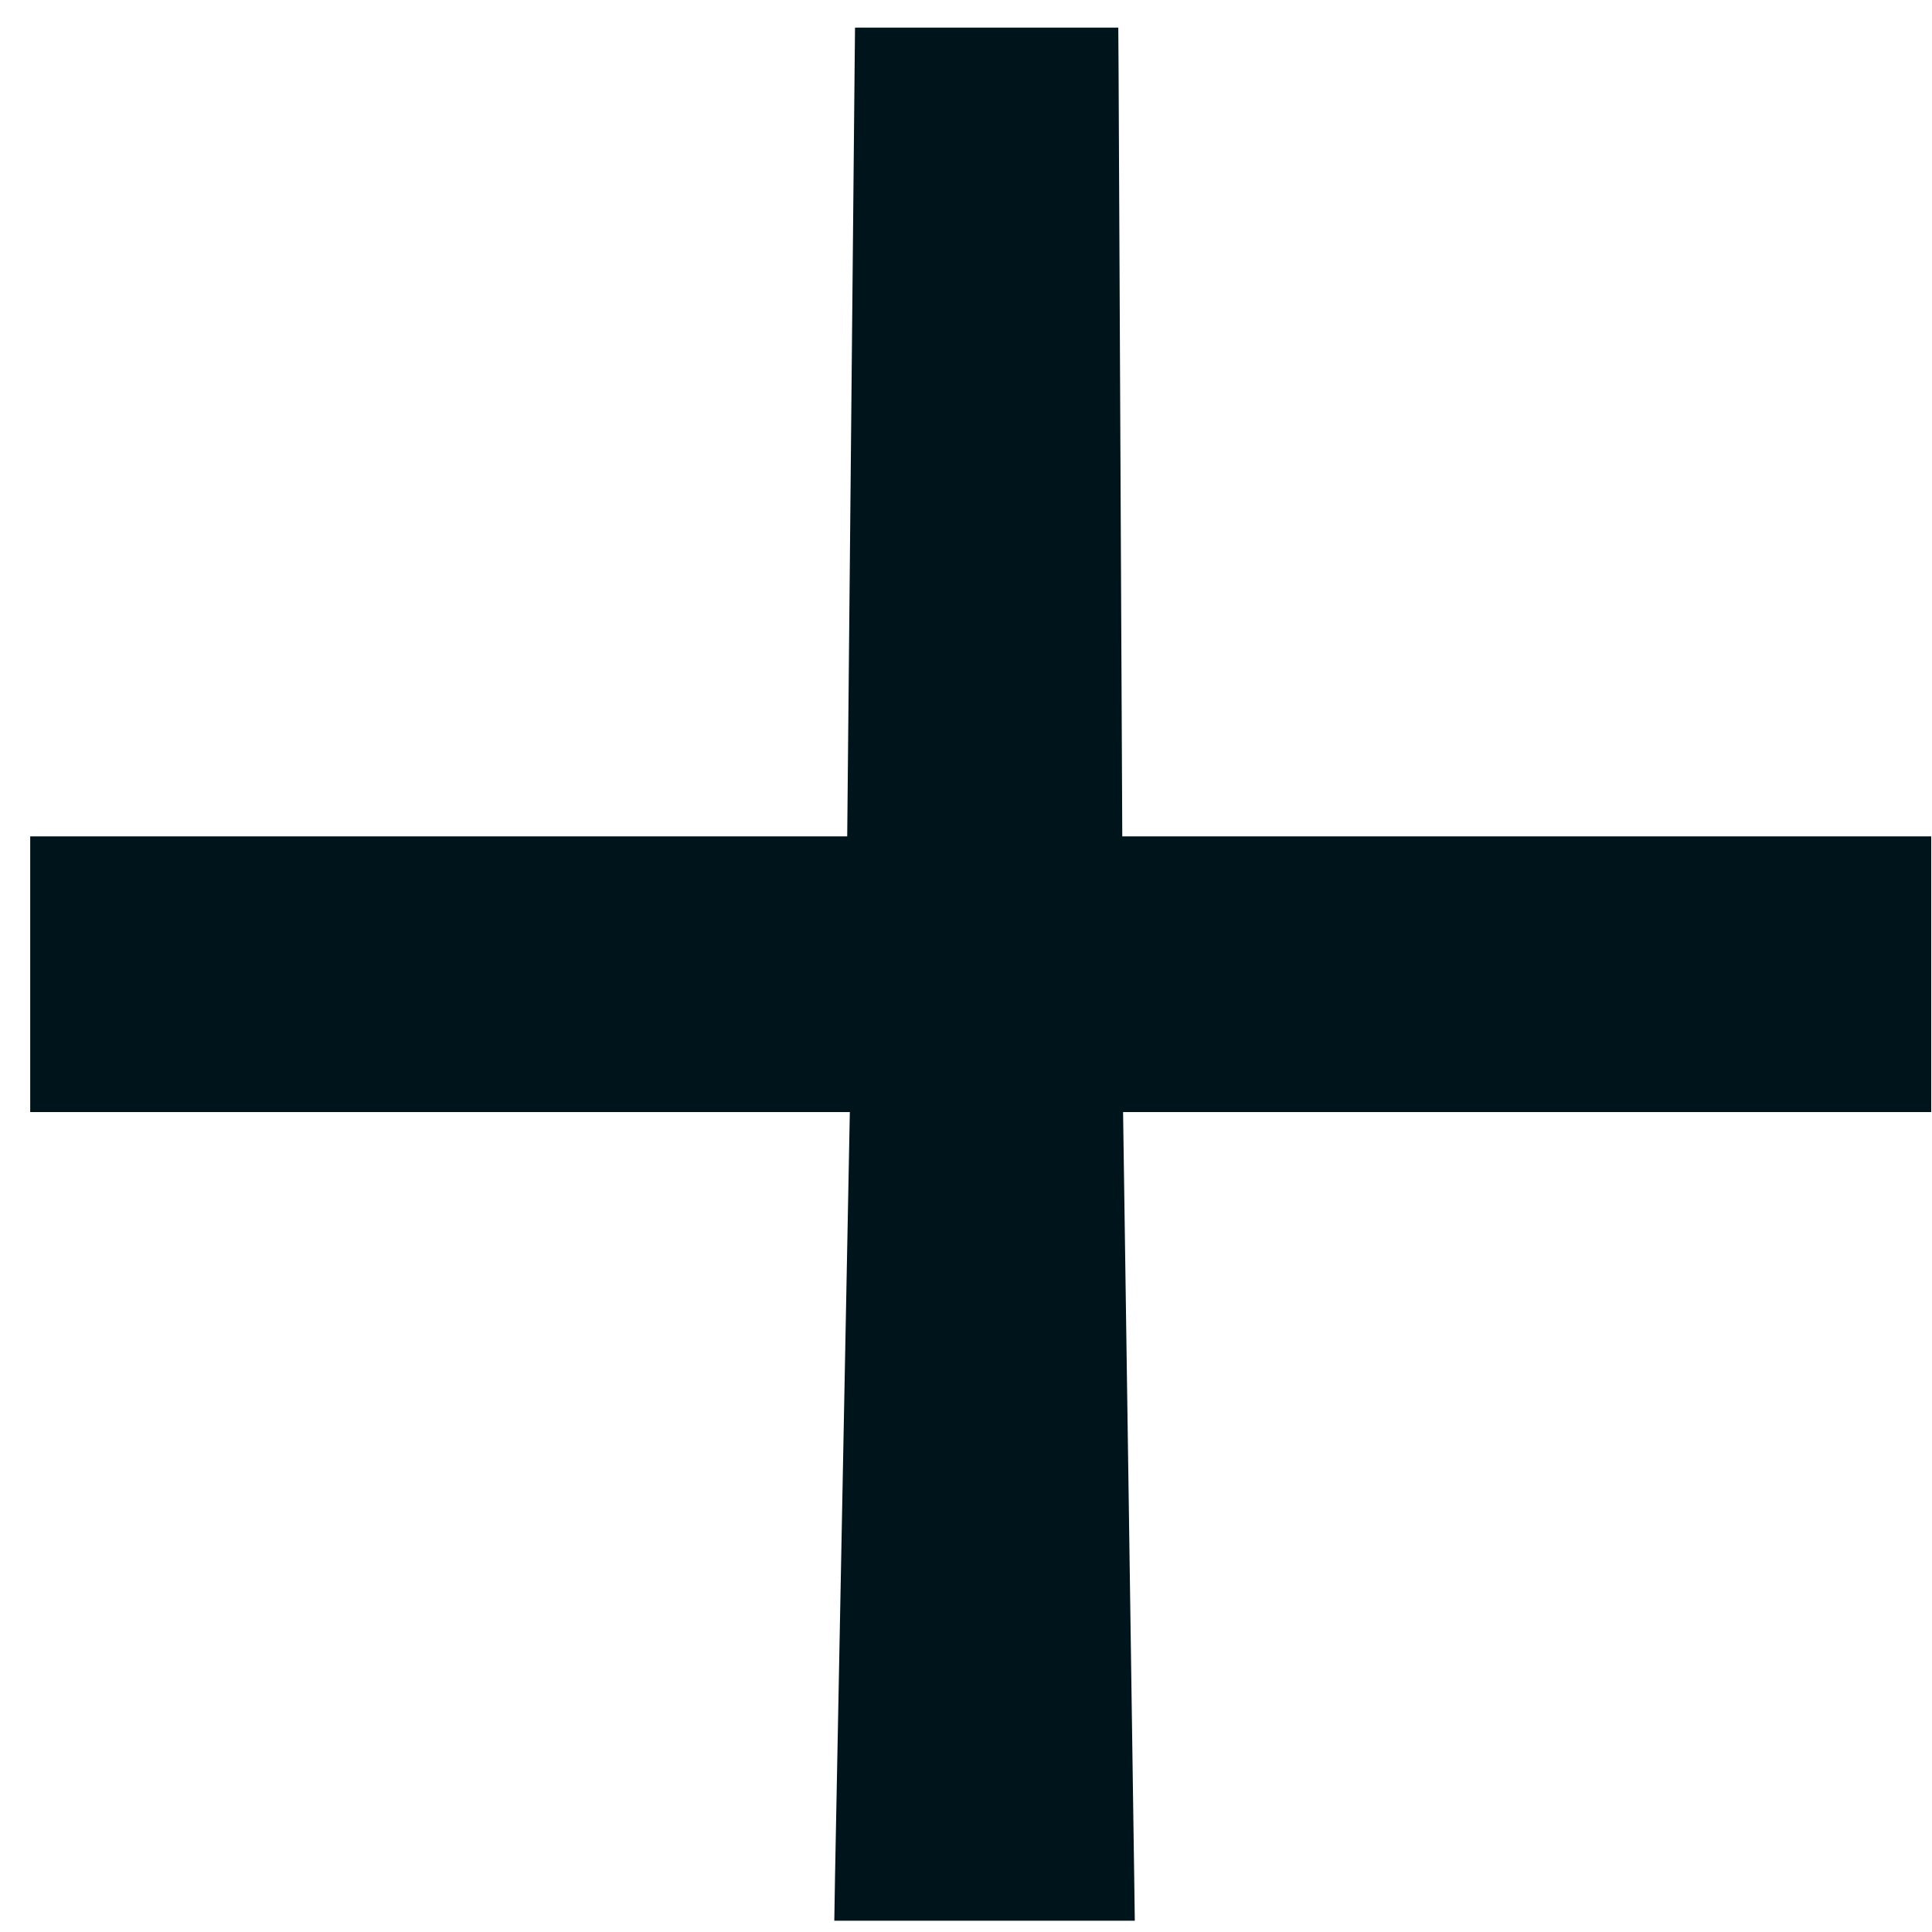 <svg width="26" height="26" viewBox="0 0 26 26" fill="none" xmlns="http://www.w3.org/2000/svg">
<path id="+" d="M25.396 14.669H25.693V14.372V11.848V11.552H25.396H14.808L14.757 0.963L14.755 0.668H14.46H12.094H11.8L11.797 0.962L11.695 11.552H1H0.703V11.848V14.372V14.669H1H11.739L11.534 25.25L11.529 25.552H11.831H14.67H14.971L14.967 25.251L14.813 14.669H25.396Z" fill="#00141B" stroke="#00141B" stroke-width="0.593"/>
</svg>
